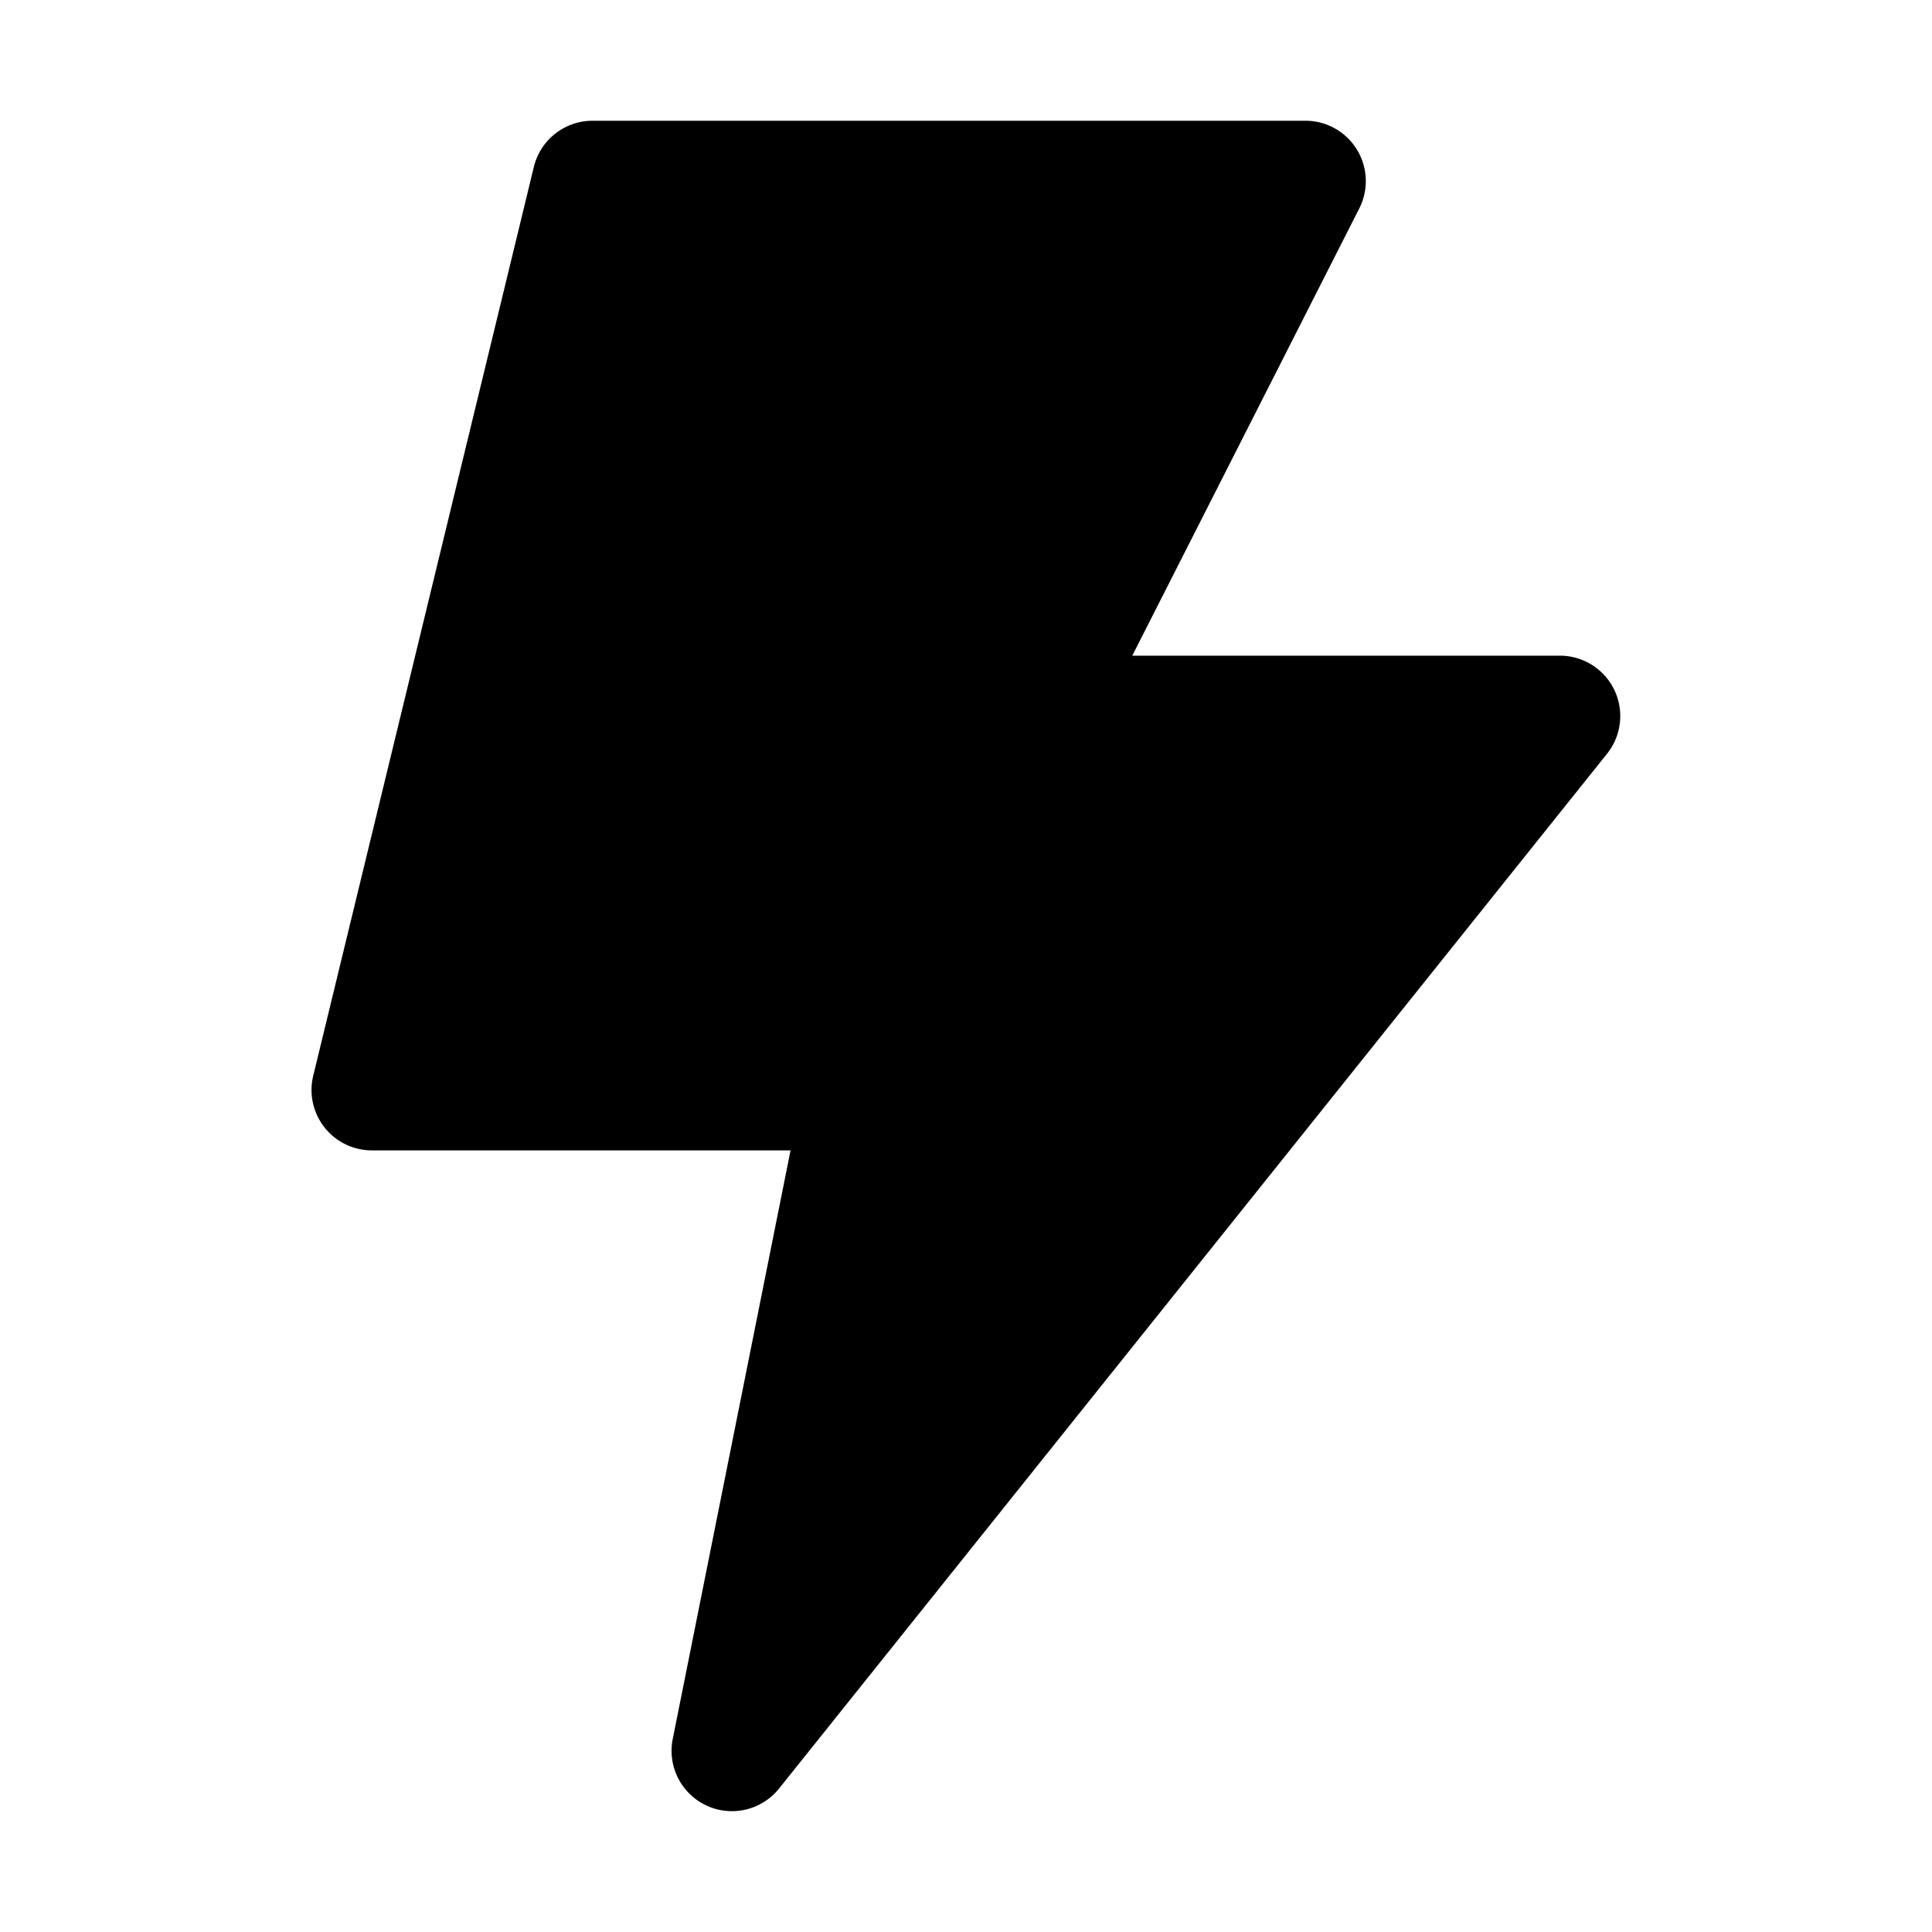 <svg xmlns="http://www.w3.org/2000/svg" width="16" height="16" fill="none" class="persona-icon" viewBox="0 0 16 16"><path fill="currentColor" d="M4.908 1h5.903a.5.5 0 0 1 .446.726L9.377 5.43h3.542a.5.5 0 0 1 .39.812l-6.858 8.571a.5.5 0 0 1-.88-.41l.976-4.876H3.08a.5.5 0 0 1-.486-.618l1.827-7.526A.5.5 0 0 1 4.908 1"/></svg>